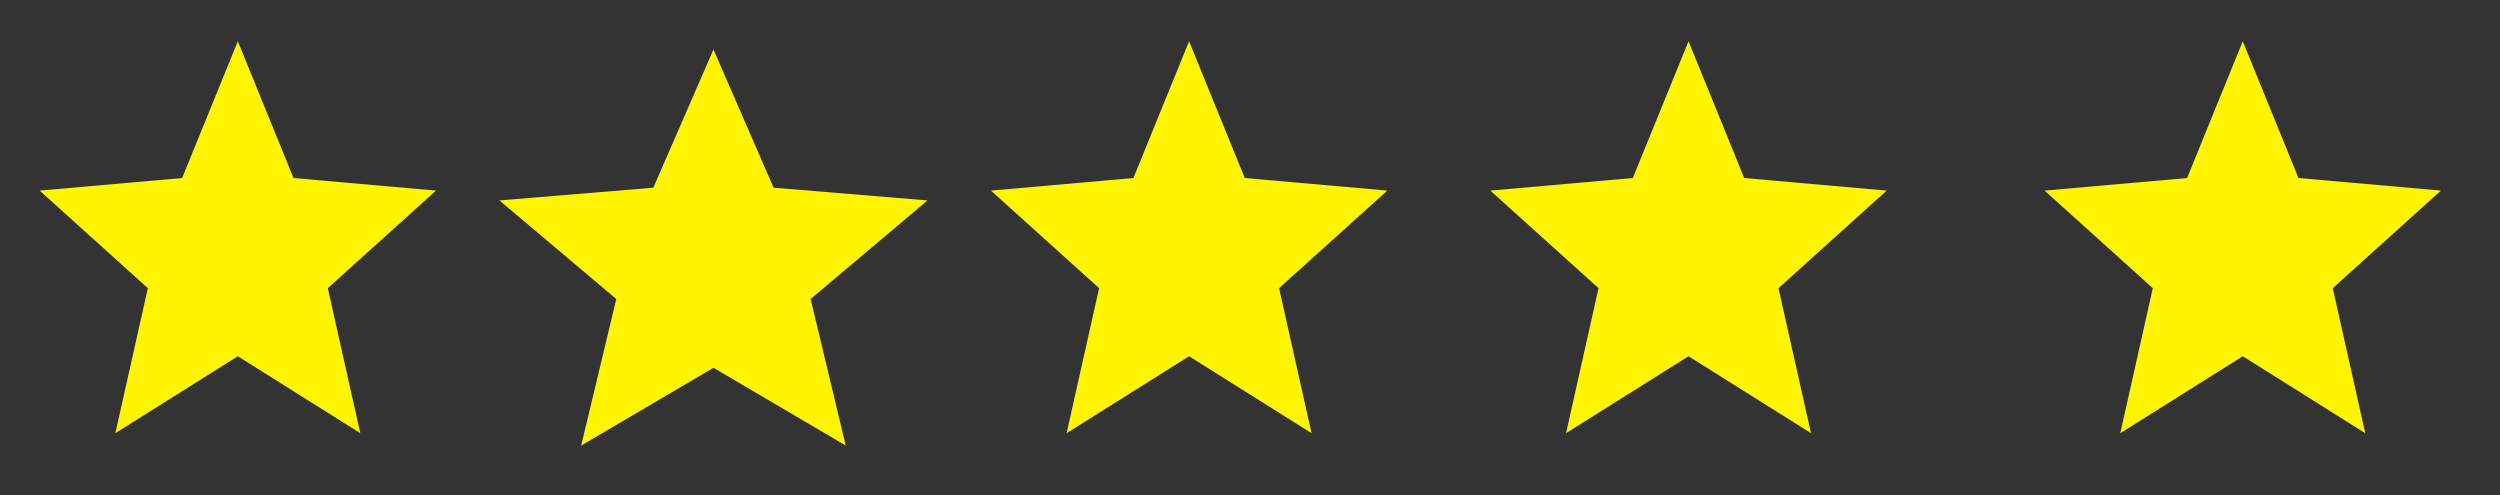 <svg width="101" height="20" viewBox="0 0 101 20" fill="none" xmlns="http://www.w3.org/2000/svg">
<rect x="0" y="0" width="101" height="20" fill="#333333" stroke="none"/>
<g clip-path="url(#clip0_6315_362)">
<path d="M9.608 14.392L14.556 17.5L13.243 11.642L17.614 7.7L11.858 7.192L9.608 1.667L7.358 7.192L1.601 7.7L5.973 11.642L4.66 17.5L9.608 14.392Z" fill="#FFF500"/>
</g>
<path d="M28.824 14.859L34.167 18L32.749 12.08L37.471 8.097L31.253 7.583L28.824 2L26.394 7.583L20.177 8.097L24.898 12.08L23.48 18L28.824 14.859Z" fill="#FFF500"/>
<g clip-path="url(#clip1_6315_362)">
<path d="M48.039 14.392L52.987 17.5L51.674 11.642L56.046 7.7L50.289 7.192L48.039 1.667L45.789 7.192L40.033 7.7L44.404 11.642L43.091 17.5L48.039 14.392Z" fill="#FFF500"/>
</g>
<g clip-path="url(#clip2_6315_362)">
<path d="M68.216 14.392L73.164 17.5L71.851 11.642L76.222 7.7L70.466 7.192L68.216 1.667L65.966 7.192L60.209 7.7L64.581 11.642L63.268 17.5L68.216 14.392Z" fill="#FFF500"/>
</g>
<g clip-path="url(#clip3_6315_362)">
<path d="M90.608 14.392L95.556 17.5L94.243 11.642L98.614 7.7L92.858 7.192L90.608 1.667L88.358 7.192L82.601 7.7L86.973 11.642L85.66 17.5L90.608 14.392Z" fill="#FFF500"/>
</g>
<defs>
<clipPath id="clip0_6315_362">
<rect width="19.216" height="20" fill="white"/>
</clipPath>
<clipPath id="clip1_6315_362">
<rect width="19.216" height="20" fill="white" transform="translate(38.431)"/>
</clipPath>
<clipPath id="clip2_6315_362">
<rect width="19.216" height="20" fill="white" transform="translate(58.608)"/>
</clipPath>
<clipPath id="clip3_6315_362">
<rect width="19.216" height="20" fill="white" transform="translate(81)"/>
</clipPath>
</defs>
</svg>
